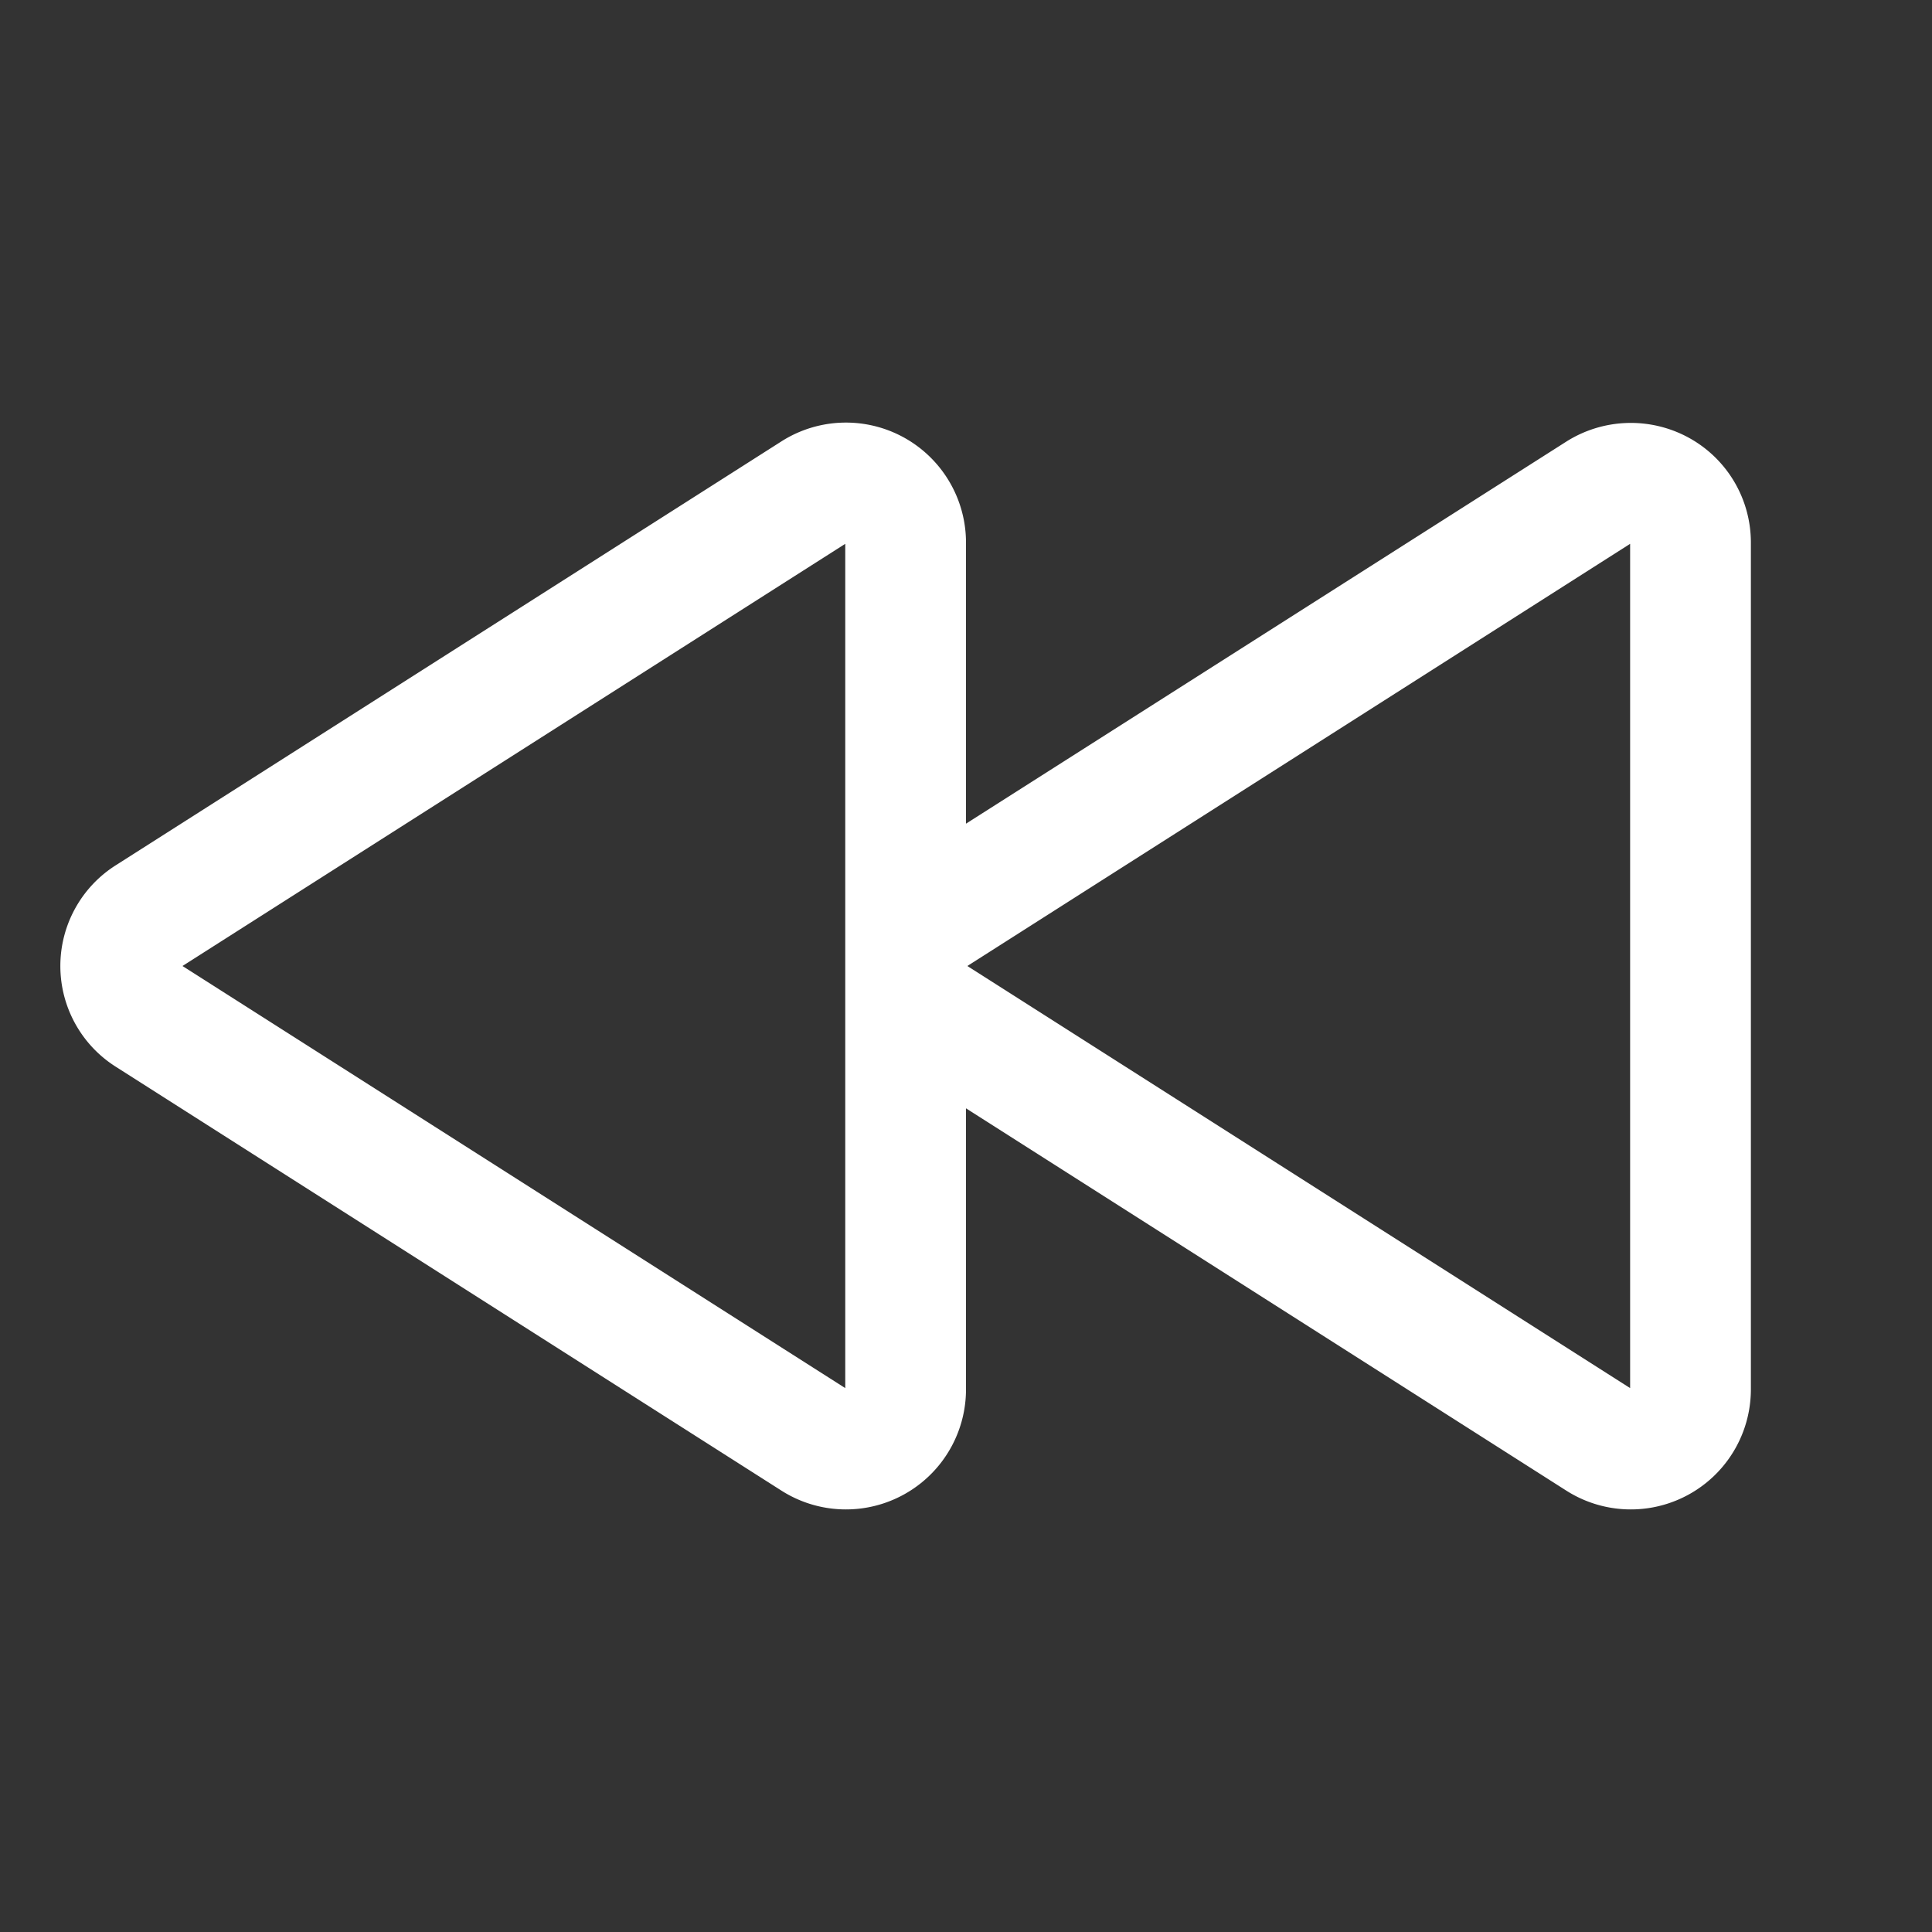 <svg xmlns="http://www.w3.org/2000/svg" viewBox="0 0 256 256" fill="#ffffff"><rect x="0" y="0" width="256" height="256" fill="#333333" stroke="none"/><path d="M223.77,58a16,16,0,0,0-16.25.53L128,109.14V71.84A15.91,15.91,0,0,0,103.52,58.5L15.33,114.66a15.8,15.8,0,0,0,0,26.68l88.19,56.16A15.91,15.91,0,0,0,128,184.16v-37.3l79.52,50.64A15.91,15.91,0,0,0,232,184.16V71.84A15.83,15.83,0,0,0,223.77,58ZM112,183.93,24.18,128,112,72.06Zm104,0L128.18,128,216,72.06Z"/></svg>
